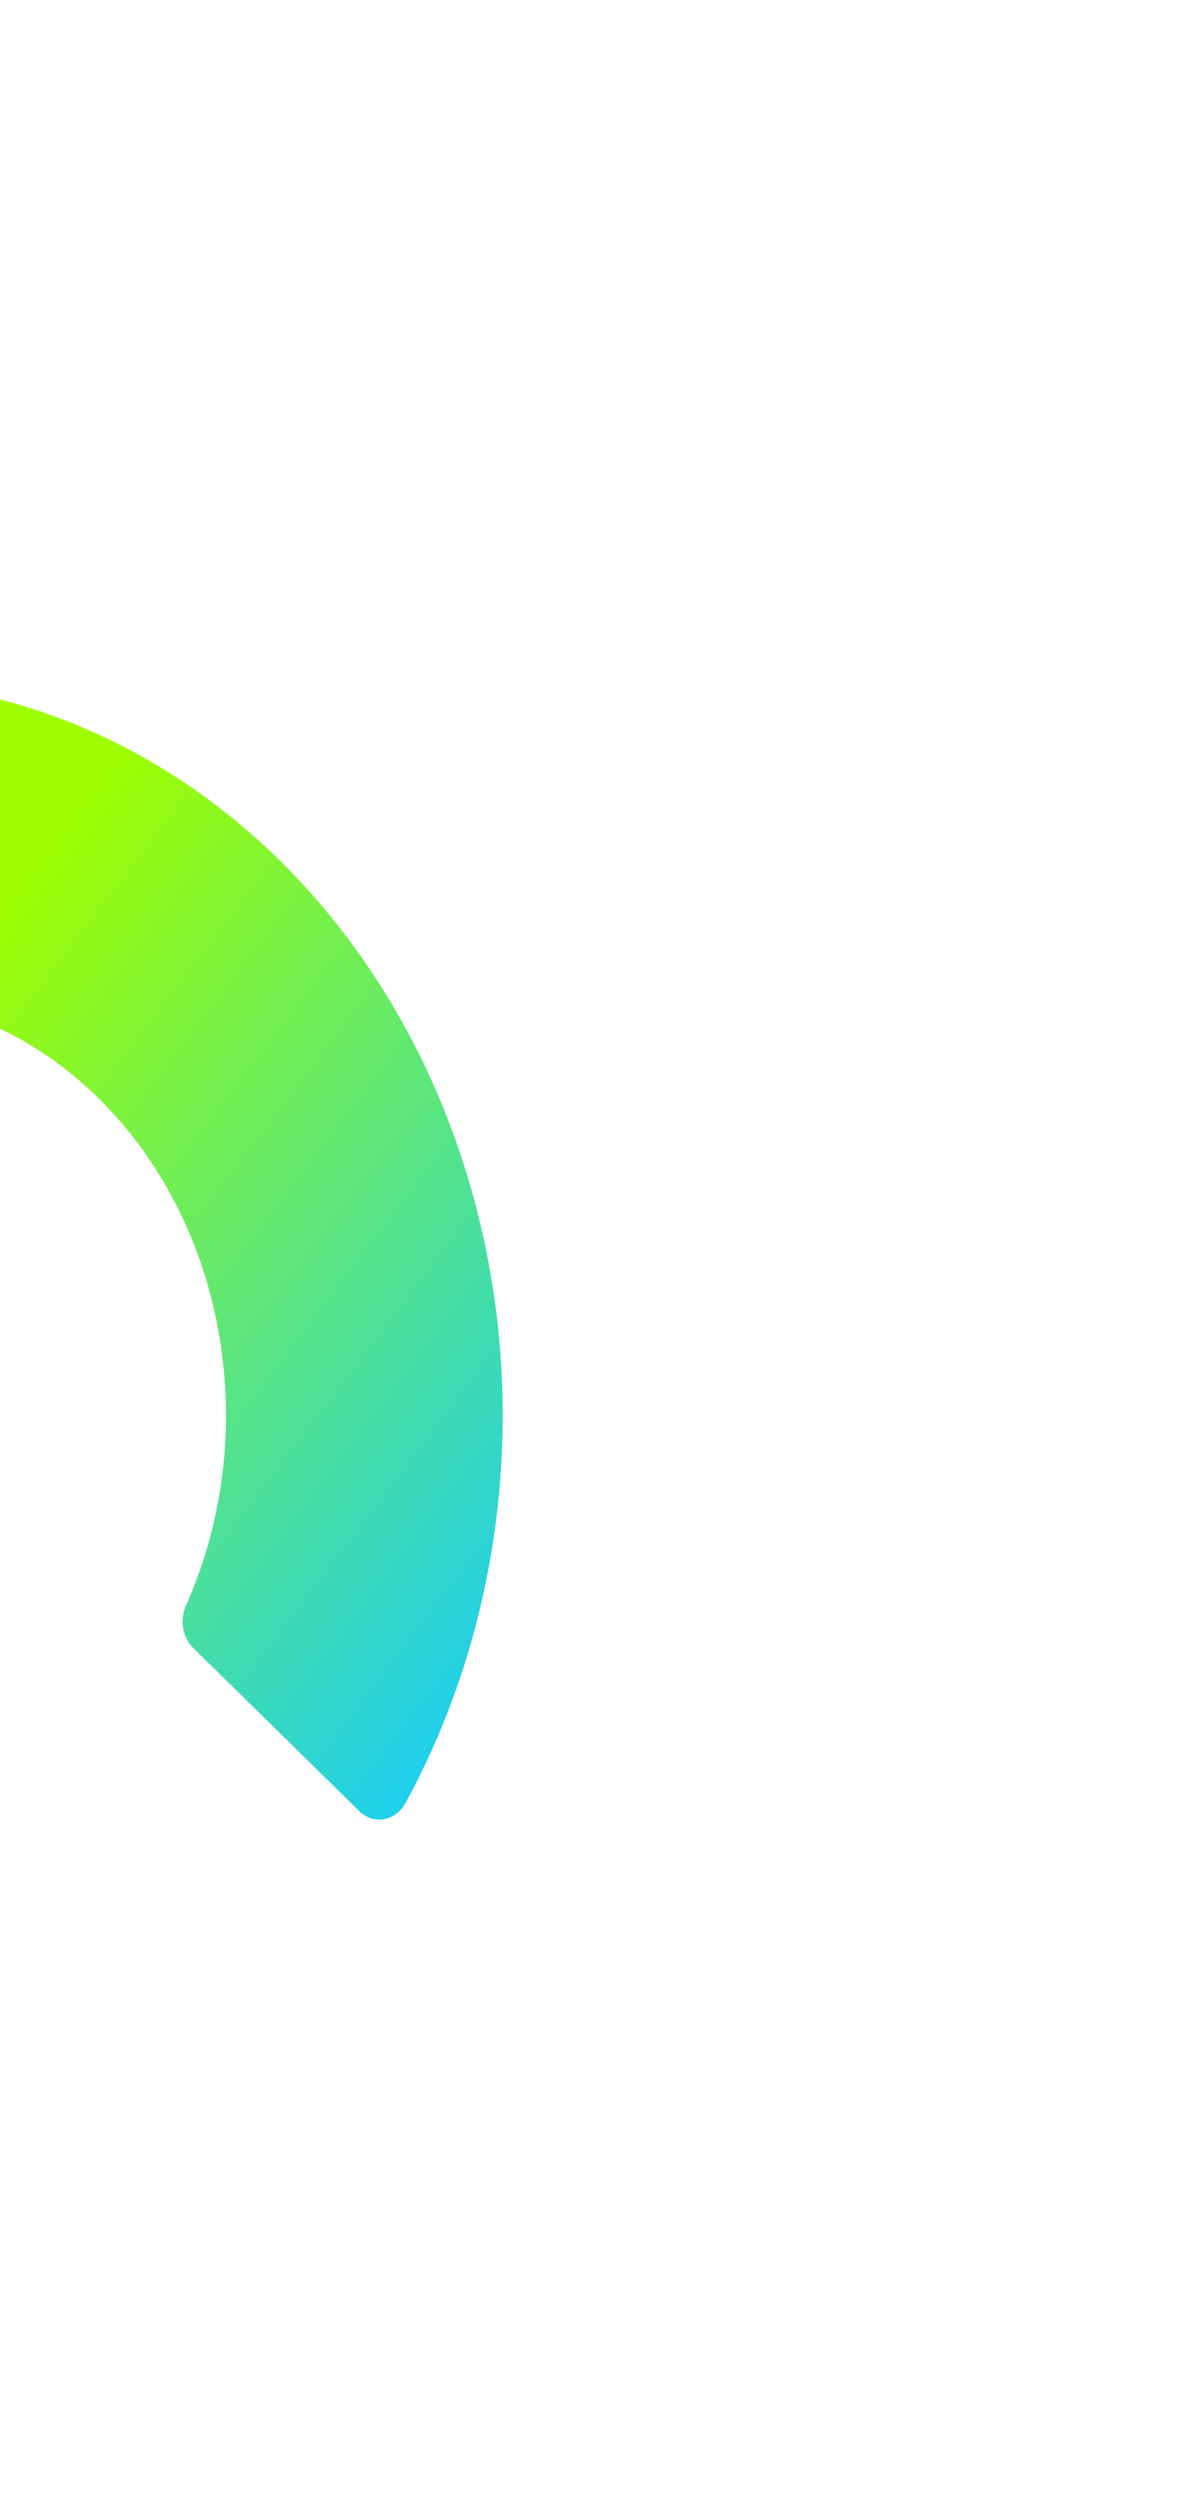 <svg xmlns="http://www.w3.org/2000/svg" width="806" height="1703" viewBox="0 0 806 1703" fill="none">
  <g filter="url(#filter0_f_99_17753)">
    <path d="M244.669 1233.59L131.627 1122.51C128.082 1119.02 125.666 1114.27 124.773 1109.03C123.879 1103.8 124.555 1098.37 126.701 1093.63C148.69 1044.43 157.683 989.051 152.595 934.168C147.506 879.292 128.551 827.257 98.022 784.361C79.224 757.976 56.459 735.604 30.778 718.282C-10.998 690.187 -59.025 676.407 -107.523 678.614C-156.022 680.82 -202.929 698.908 -242.599 730.712C-246.417 733.786 -251.025 735.324 -255.7 735.076C-260.37 734.827 -264.839 732.809 -268.383 729.339L-381.422 618.254C-383.712 616.018 -385.553 613.247 -386.812 610.128C-388.07 607.009 -388.723 603.618 -388.722 600.185C-388.726 596.753 -388.071 593.362 -386.81 590.243C-385.555 587.124 -383.714 584.351 -381.425 582.116C-307.208 510.812 -214.314 469.451 -117.246 464.489C-20.173 459.525 75.611 491.24 155.152 554.682C179.493 574.048 202.022 596.188 222.396 620.762C289.106 701.059 330.561 804.209 340.291 914.103C350.022 1024 327.481 1134.48 276.186 1228.28C274.578 1231.2 272.433 1233.69 269.899 1235.57C267.364 1237.46 264.5 1238.69 261.505 1239.2C258.509 1239.71 255.453 1239.46 252.546 1238.5C249.639 1237.53 246.952 1235.86 244.669 1233.59Z" fill="url(#paint0_linear_99_17753)"/>
  </g>
  <defs>
    <filter id="filter0_f_99_17753" x="-851.895" y="0.81" width="1657.57" height="1701.82" filterUnits="userSpaceOnUse" color-interpolation-filters="sRGB">
      <feFlood flood-opacity="0" result="BackgroundImageFix"/>
      <feBlend mode="normal" in="SourceGraphic" in2="BackgroundImageFix" result="shape"/>
      <feGaussianBlur stdDeviation="231.586" result="effect1_foregroundBlur_99_17753"/>
    </filter>
    <linearGradient id="paint0_linear_99_17753" x1="417.427" y1="1106.11" x2="-638.143" y2="303.679" gradientUnits="userSpaceOnUse">
      <stop stop-color="#17CCFC"/>
      <stop offset="0.474" stop-color="#9EFF00"/>
    </linearGradient>
  </defs>
</svg>
